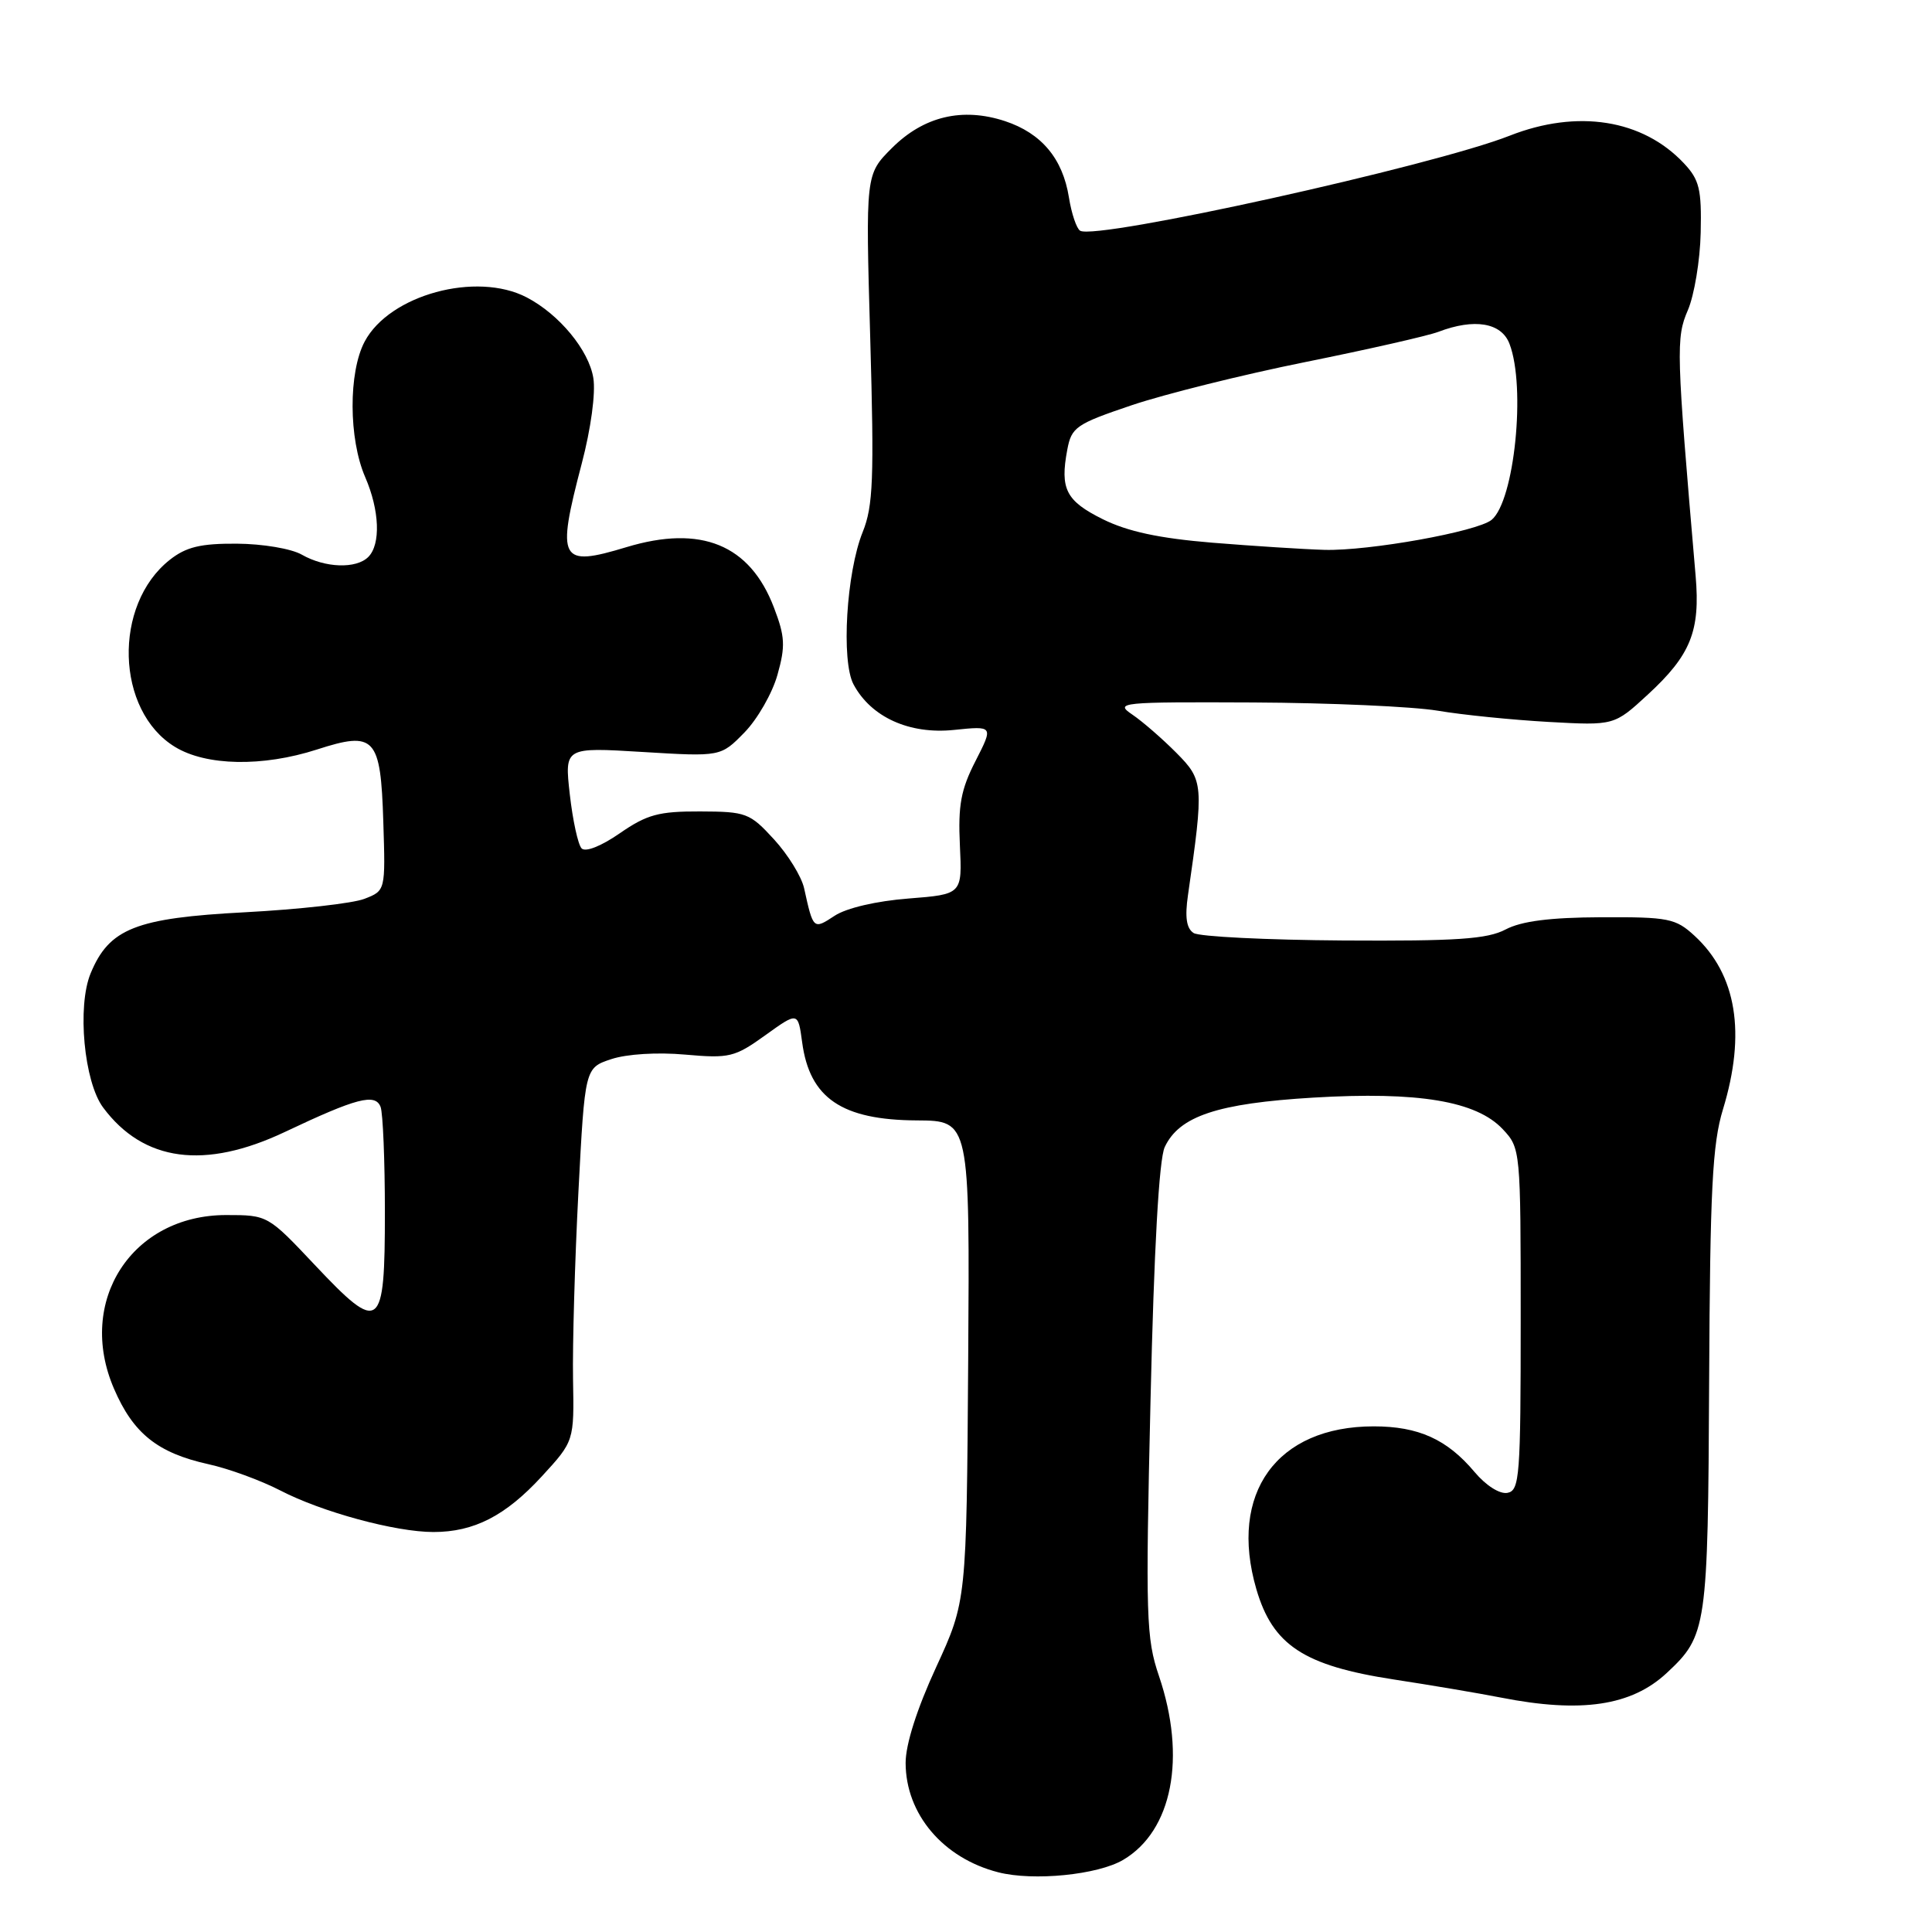 <?xml version="1.0" encoding="UTF-8" standalone="no"?>
<!DOCTYPE svg PUBLIC "-//W3C//DTD SVG 1.1//EN" "http://www.w3.org/Graphics/SVG/1.1/DTD/svg11.dtd" >
<svg xmlns="http://www.w3.org/2000/svg" xmlns:xlink="http://www.w3.org/1999/xlink" version="1.1" viewBox="0 0 256 256">
 <g >
 <path fill="currentColor"
d=" M 148.83 246.44 C 155.34 242.60 157.23 232.87 153.57 222.08 C 151.87 217.09 151.78 214.25 152.45 185.58 C 152.91 165.46 153.58 153.62 154.33 152.00 C 156.25 147.89 161.33 146.20 174.01 145.44 C 187.92 144.61 195.61 145.89 199.12 149.62 C 201.48 152.14 201.50 152.32 201.50 174.81 C 201.50 195.61 201.36 197.50 199.75 197.81 C 198.73 198.01 196.90 196.85 195.38 195.04 C 191.74 190.71 187.95 189.00 182.02 189.00 C 169.17 189.00 162.78 197.86 166.47 210.56 C 168.64 218.00 172.76 220.71 184.69 222.54 C 189.54 223.28 195.92 224.36 198.89 224.94 C 209.51 227.03 216.17 226.04 220.85 221.68 C 226.17 216.72 226.31 215.80 226.47 183.00 C 226.59 157.60 226.90 151.58 228.30 147.00 C 231.38 136.91 230.11 129.13 224.54 124.00 C 222.03 121.69 221.11 121.50 212.16 121.54 C 205.38 121.57 201.61 122.05 199.50 123.16 C 197.06 124.44 193.05 124.71 178.00 124.62 C 167.82 124.55 158.90 124.11 158.16 123.63 C 157.21 123.02 156.99 121.54 157.41 118.63 C 159.53 103.92 159.49 103.40 155.87 99.75 C 154.01 97.88 151.39 95.60 150.03 94.68 C 147.67 93.08 148.43 93.00 166.03 93.08 C 176.19 93.13 187.20 93.62 190.50 94.17 C 193.80 94.73 200.41 95.39 205.20 95.66 C 213.89 96.14 213.89 96.14 218.34 92.04 C 224.03 86.80 225.31 83.62 224.68 76.32 C 222.11 46.47 222.06 44.78 223.65 41.10 C 224.50 39.12 225.27 34.50 225.35 30.83 C 225.48 25.07 225.18 23.82 223.13 21.64 C 217.66 15.81 209.02 14.45 200.04 17.98 C 189.87 21.99 145.21 31.87 143.12 30.57 C 142.65 30.28 141.98 28.30 141.64 26.17 C 140.82 21.01 138.00 17.65 133.17 16.05 C 127.51 14.19 122.39 15.41 118.17 19.63 C 114.69 23.11 114.69 23.11 115.31 44.81 C 115.84 63.45 115.70 67.06 114.31 70.50 C 112.15 75.86 111.44 87.59 113.10 90.69 C 115.42 95.03 120.50 97.33 126.40 96.72 C 131.64 96.18 131.64 96.18 129.26 100.84 C 127.32 104.62 126.94 106.72 127.19 112.00 C 127.50 118.50 127.50 118.50 120.37 119.06 C 116.14 119.39 112.17 120.31 110.60 121.34 C 107.77 123.20 107.76 123.19 106.55 117.70 C 106.21 116.16 104.42 113.25 102.56 111.22 C 99.35 107.72 98.88 107.54 92.76 107.52 C 87.28 107.50 85.72 107.93 82.13 110.41 C 79.65 112.13 77.57 112.95 77.06 112.41 C 76.59 111.91 75.89 108.69 75.50 105.25 C 74.80 99.01 74.80 99.01 85.15 99.64 C 95.50 100.27 95.50 100.27 98.64 97.06 C 100.37 95.29 102.34 91.85 103.02 89.41 C 104.09 85.61 104.02 84.34 102.55 80.50 C 99.37 72.16 92.89 69.51 83.01 72.50 C 74.16 75.18 73.70 74.33 77.08 61.44 C 78.30 56.81 78.94 52.08 78.62 50.09 C 78.03 46.41 74.11 41.66 69.80 39.41 C 63.13 35.93 51.61 39.06 48.32 45.26 C 46.16 49.33 46.19 58.15 48.39 63.22 C 50.30 67.62 50.47 72.13 48.80 73.80 C 47.20 75.40 43.08 75.26 40.00 73.50 C 38.61 72.70 34.79 72.06 31.38 72.04 C 26.59 72.01 24.67 72.47 22.51 74.17 C 14.94 80.13 15.32 94.18 23.19 98.97 C 27.33 101.50 34.81 101.63 41.98 99.32 C 49.68 96.83 50.44 97.65 50.79 108.87 C 51.08 118.02 51.08 118.02 48.29 119.10 C 46.75 119.70 39.63 120.50 32.46 120.88 C 17.98 121.64 14.47 123.03 12.01 128.97 C 10.20 133.34 11.13 143.36 13.67 146.76 C 19.02 153.94 27.13 155.02 37.77 149.98 C 47.25 145.49 49.72 144.84 50.43 146.67 C 50.74 147.49 51.00 153.77 51.00 160.61 C 51.00 176.34 50.38 176.81 41.72 167.62 C 35.50 161.02 35.47 161.00 29.97 161.00 C 17.48 161.00 10.10 172.40 15.10 184.00 C 17.65 189.94 20.88 192.52 27.60 194.01 C 30.30 194.60 34.57 196.17 37.11 197.48 C 42.63 200.35 52.40 203.00 57.43 203.00 C 62.81 203.00 66.98 200.86 71.79 195.63 C 76.08 190.96 76.08 190.96 75.93 182.73 C 75.85 178.20 76.17 167.07 76.64 158.00 C 77.50 141.50 77.50 141.50 81.00 140.34 C 83.05 139.66 87.11 139.41 90.78 139.74 C 96.65 140.26 97.35 140.09 101.40 137.18 C 105.74 134.06 105.74 134.06 106.29 138.11 C 107.28 145.51 111.54 148.41 121.50 148.46 C 128.50 148.50 128.50 148.50 128.29 180.33 C 128.07 212.16 128.07 212.16 124.04 220.92 C 121.50 226.43 120.00 231.13 120.00 233.59 C 120.01 240.37 124.96 246.22 132.28 248.09 C 136.93 249.28 145.47 248.43 148.83 246.44 Z  M 160.63 71.91 C 153.59 71.33 149.42 70.43 146.13 68.80 C 141.24 66.37 140.44 64.80 141.42 59.59 C 141.98 56.60 142.57 56.19 149.97 53.69 C 154.34 52.22 164.69 49.64 172.98 47.97 C 181.27 46.30 189.19 44.50 190.59 43.97 C 195.37 42.15 198.96 42.75 200.02 45.57 C 202.21 51.30 200.67 66.37 197.65 68.88 C 195.76 70.44 181.40 73.02 175.50 72.86 C 172.75 72.78 166.06 72.35 160.63 71.91 Z "/>
</g>
</svg>